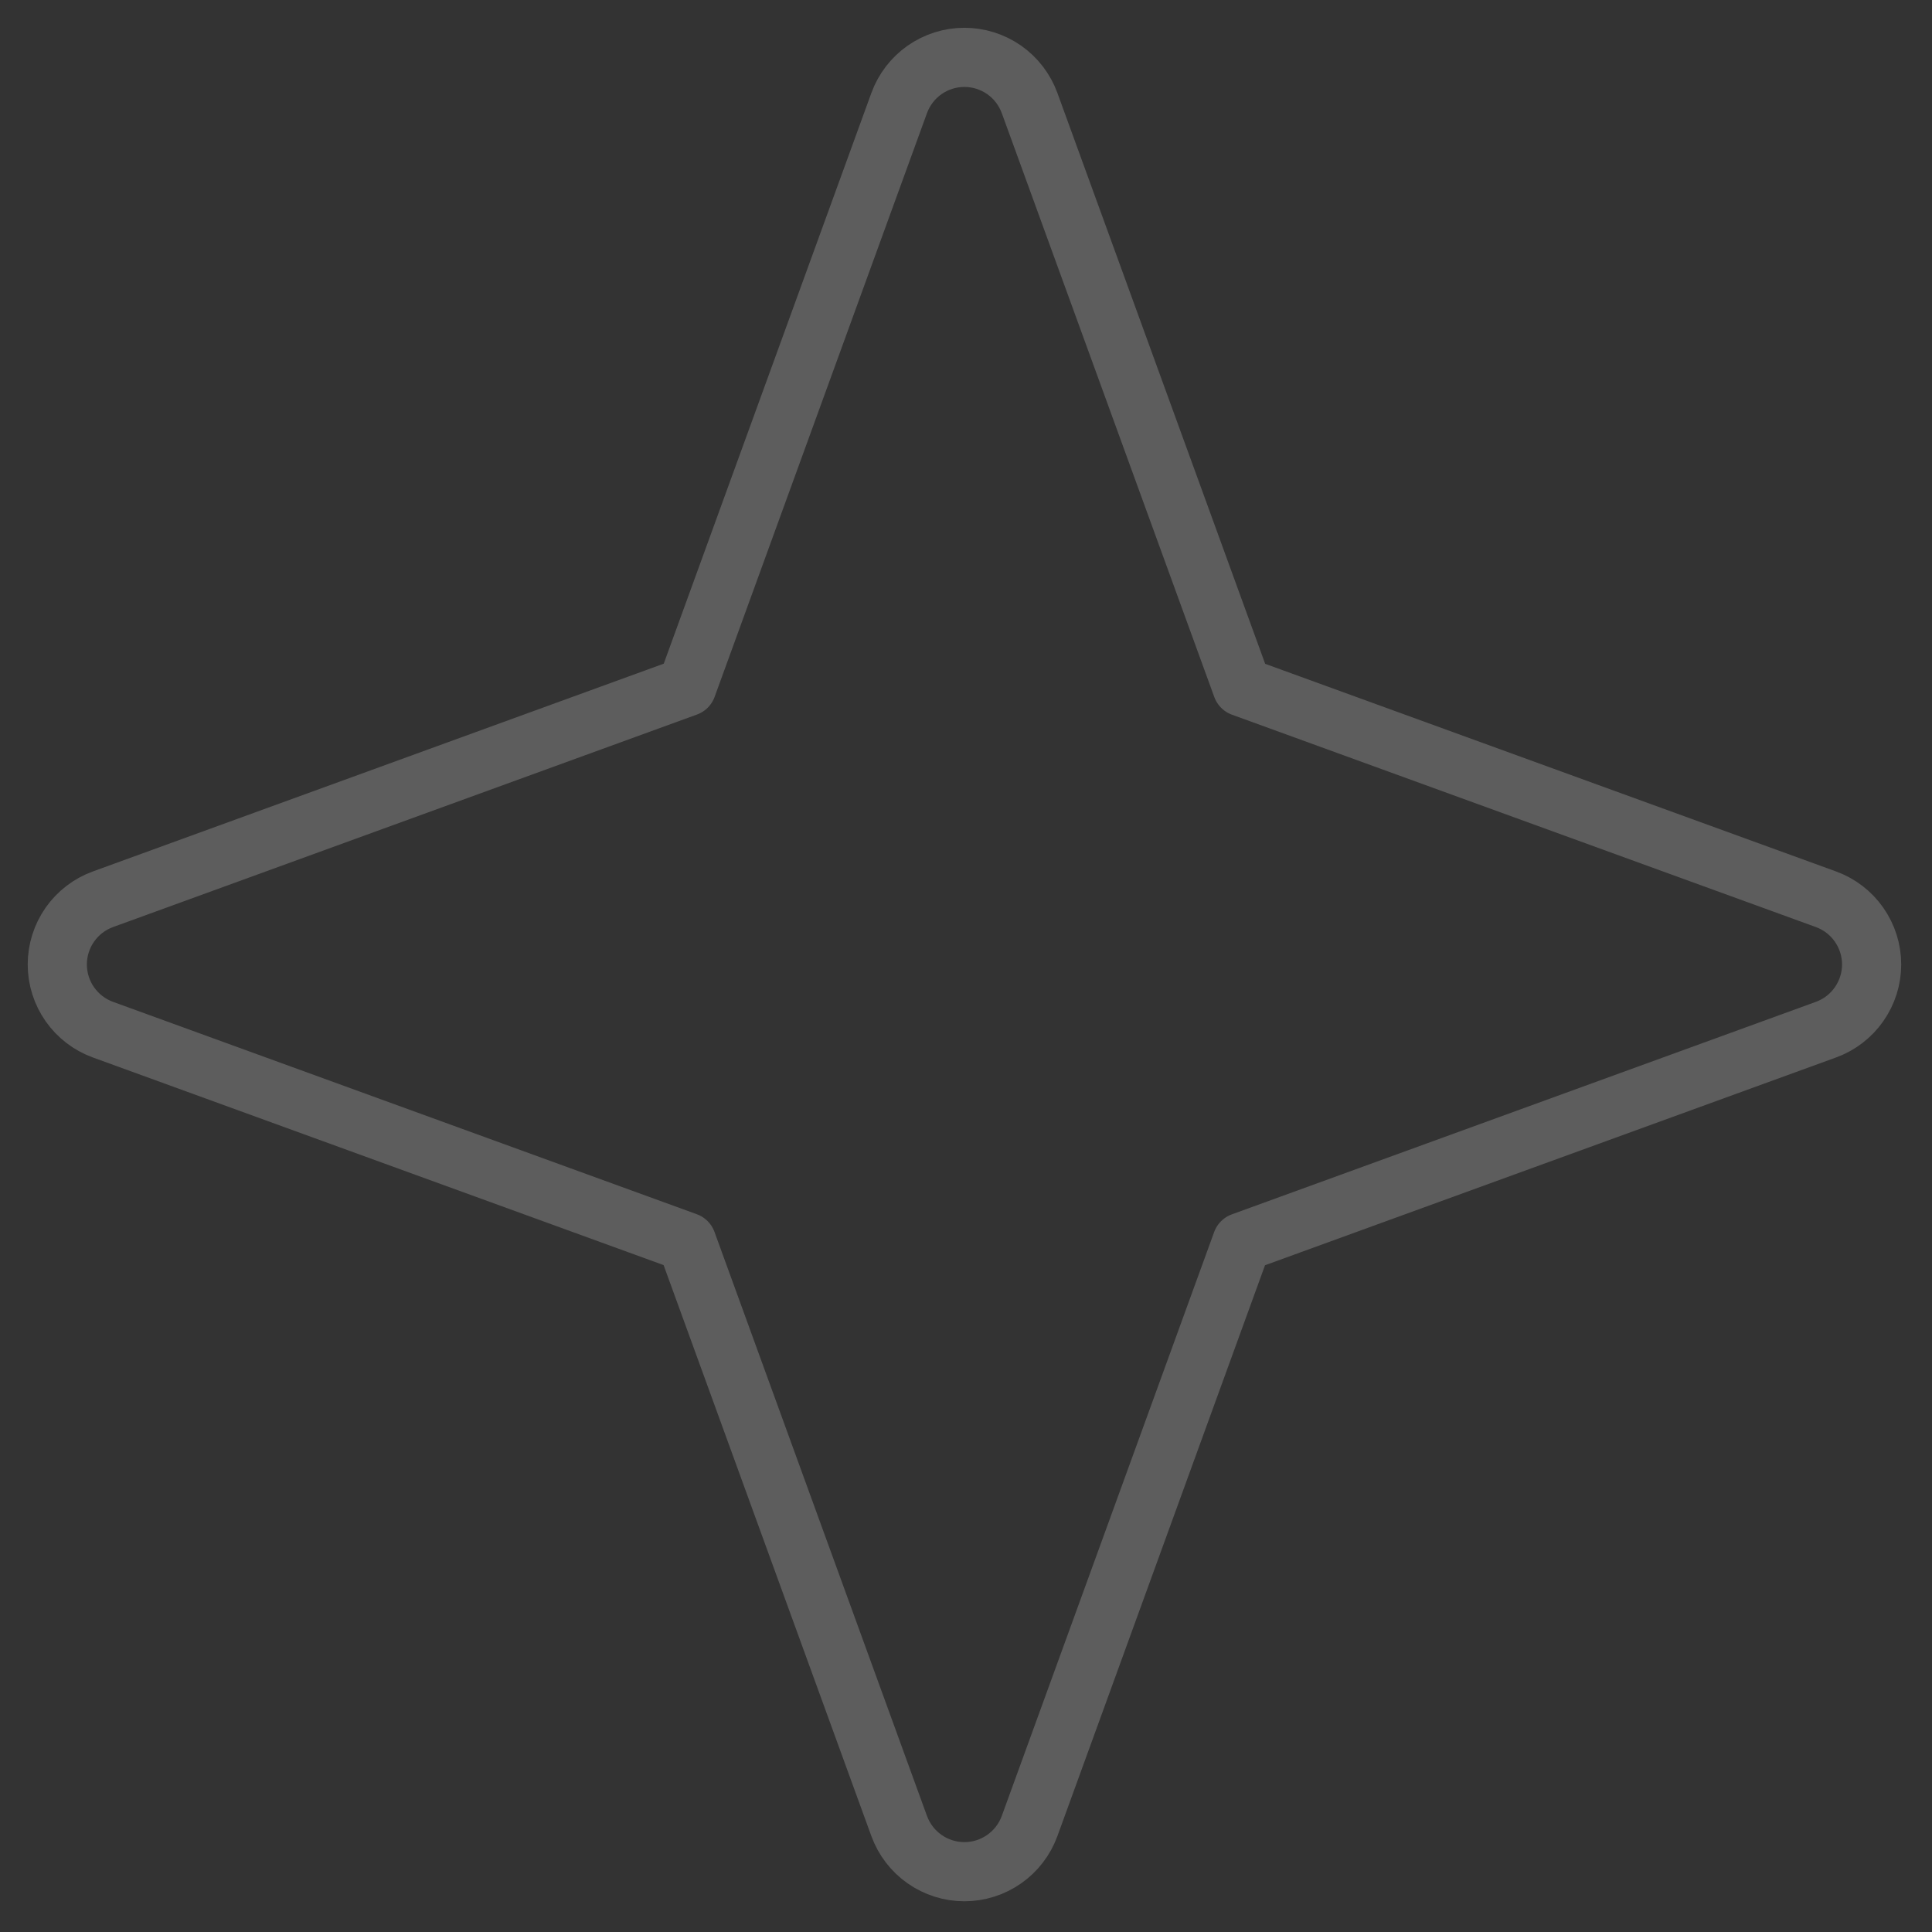 <svg width="52" height="52" viewBox="0 0 52 52" fill="none" xmlns="http://www.w3.org/2000/svg">
<rect x="0" y="0" width="52" height="52" fill="#333333" stroke="none"/>
<path d="M2.77 24.204L18.486 18.484L24.202 2.772C24.334 2.412 24.572 2.101 24.886 1.881C25.2 1.662 25.573 1.544 25.956 1.544C26.34 1.544 26.713 1.662 27.027 1.881C27.341 2.101 27.579 2.412 27.711 2.772L33.431 18.488L49.147 24.204C49.507 24.335 49.818 24.574 50.037 24.888C50.257 25.202 50.375 25.576 50.375 25.959C50.375 26.342 50.257 26.715 50.037 27.029C49.818 27.343 49.507 27.582 49.147 27.713L33.427 33.433L27.711 49.149C27.579 49.509 27.341 49.82 27.027 50.039C26.713 50.259 26.34 50.377 25.956 50.377C25.573 50.377 25.2 50.259 24.886 50.039C24.572 49.82 24.334 49.509 24.202 49.149L18.482 33.429L2.77 27.713C2.41 27.582 2.099 27.343 1.879 27.029C1.66 26.715 1.542 26.342 1.542 25.959C1.542 25.576 1.66 25.202 1.879 24.888C2.099 24.574 2.41 24.335 2.77 24.204Z" stroke="white" stroke-opacity="0.21" stroke-width="1.592" stroke-linecap="round" stroke-linejoin="round"/>
</svg>
